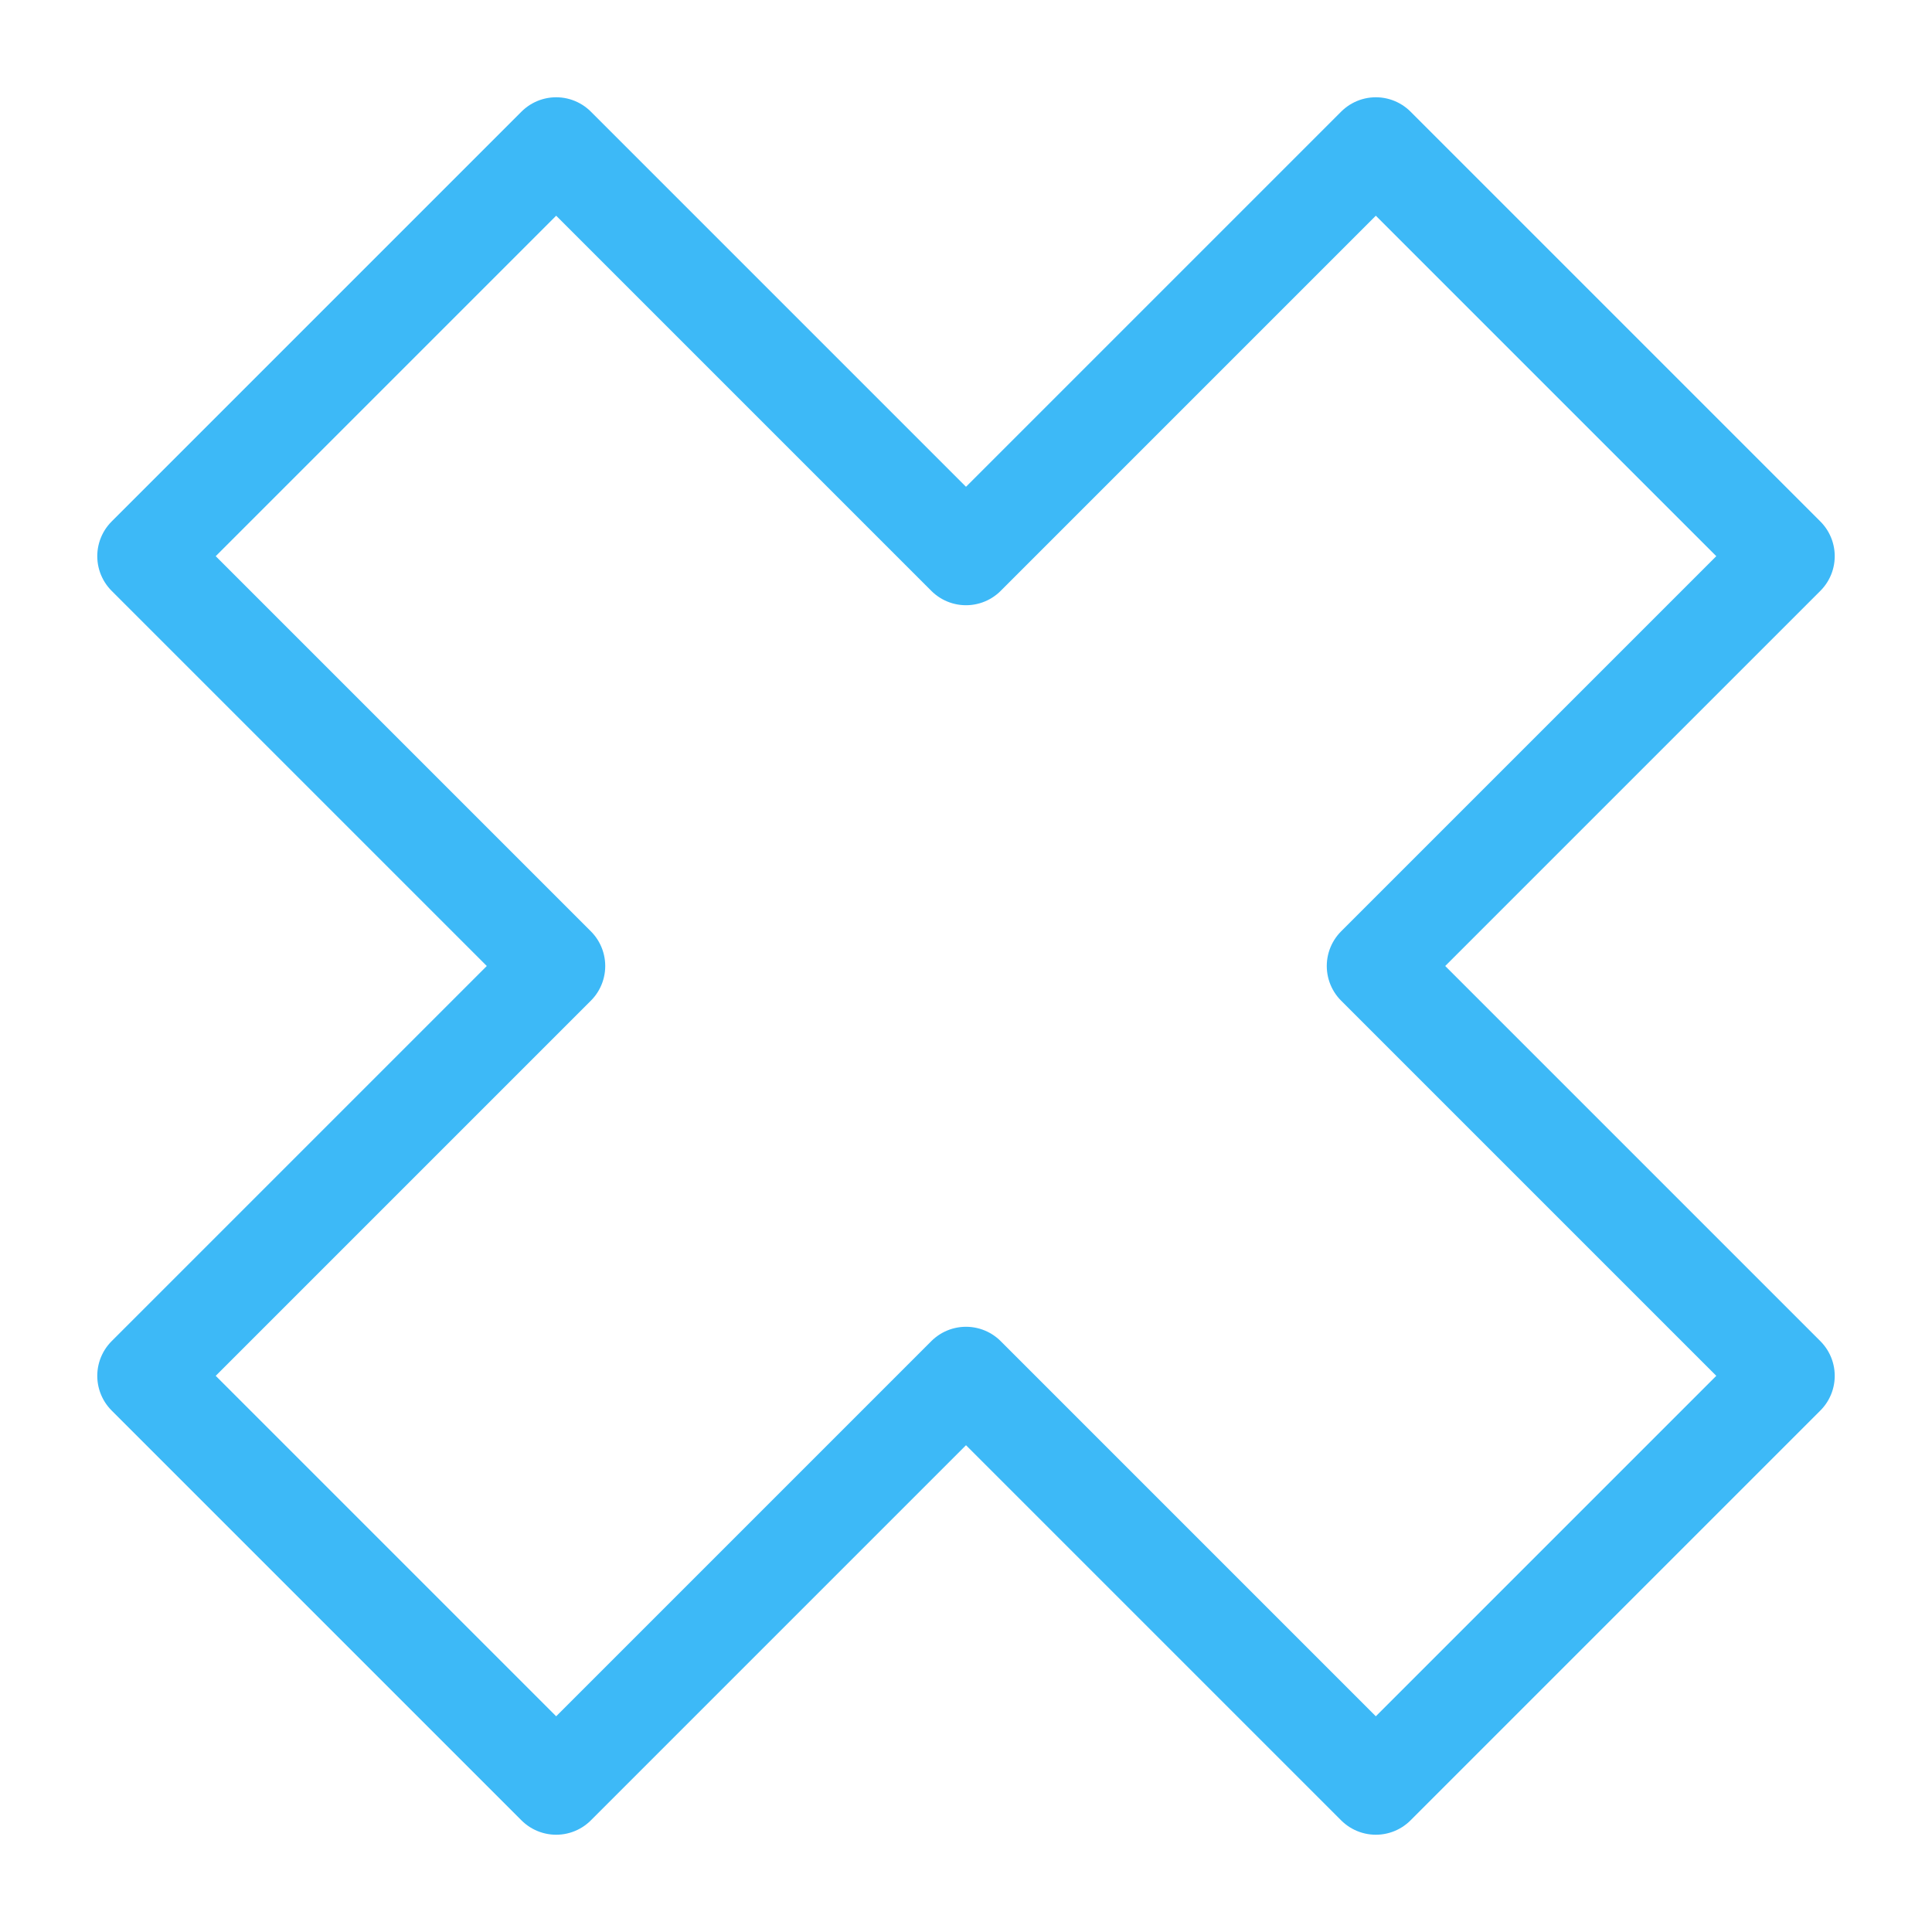 <?xml version="1.0" encoding="UTF-8" standalone="no"?>
<!DOCTYPE svg PUBLIC "-//W3C//DTD SVG 1.1//EN" "http://www.w3.org/Graphics/SVG/1.1/DTD/svg11.dtd">
<!-- Created with Vectornator (http://vectornator.io/) -->
<svg height="100%" stroke-miterlimit="10" style="fill-rule:nonzero;clip-rule:evenodd;stroke-linecap:round;stroke-linejoin:round;" version="1.1" viewBox="0 0 100 100" width="100%" xml:space="preserve" xmlns="http://www.w3.org/2000/svg" xmlns:vectornator="http://vectornator.io" xmlns:xlink="http://www.w3.org/1999/xlink">
<defs/>
<g id="Layer-1" vectornator:layerName="Layer 1">
<path d="M71.213 7.574L50 28.787L28.787 7.574L7.574 28.787L28.787 50L7.574 71.213L28.787 92.426L50 71.213L71.213 92.426L92.426 71.213L71.213 50L92.426 28.787L71.213 7.574Z" fill="none" opacity="1" stroke="#3db9f7" stroke-linecap="butt" stroke-linejoin="round" stroke-width="5.079" vectornator:layerName="Curve 1"/>
</g>
</svg>
